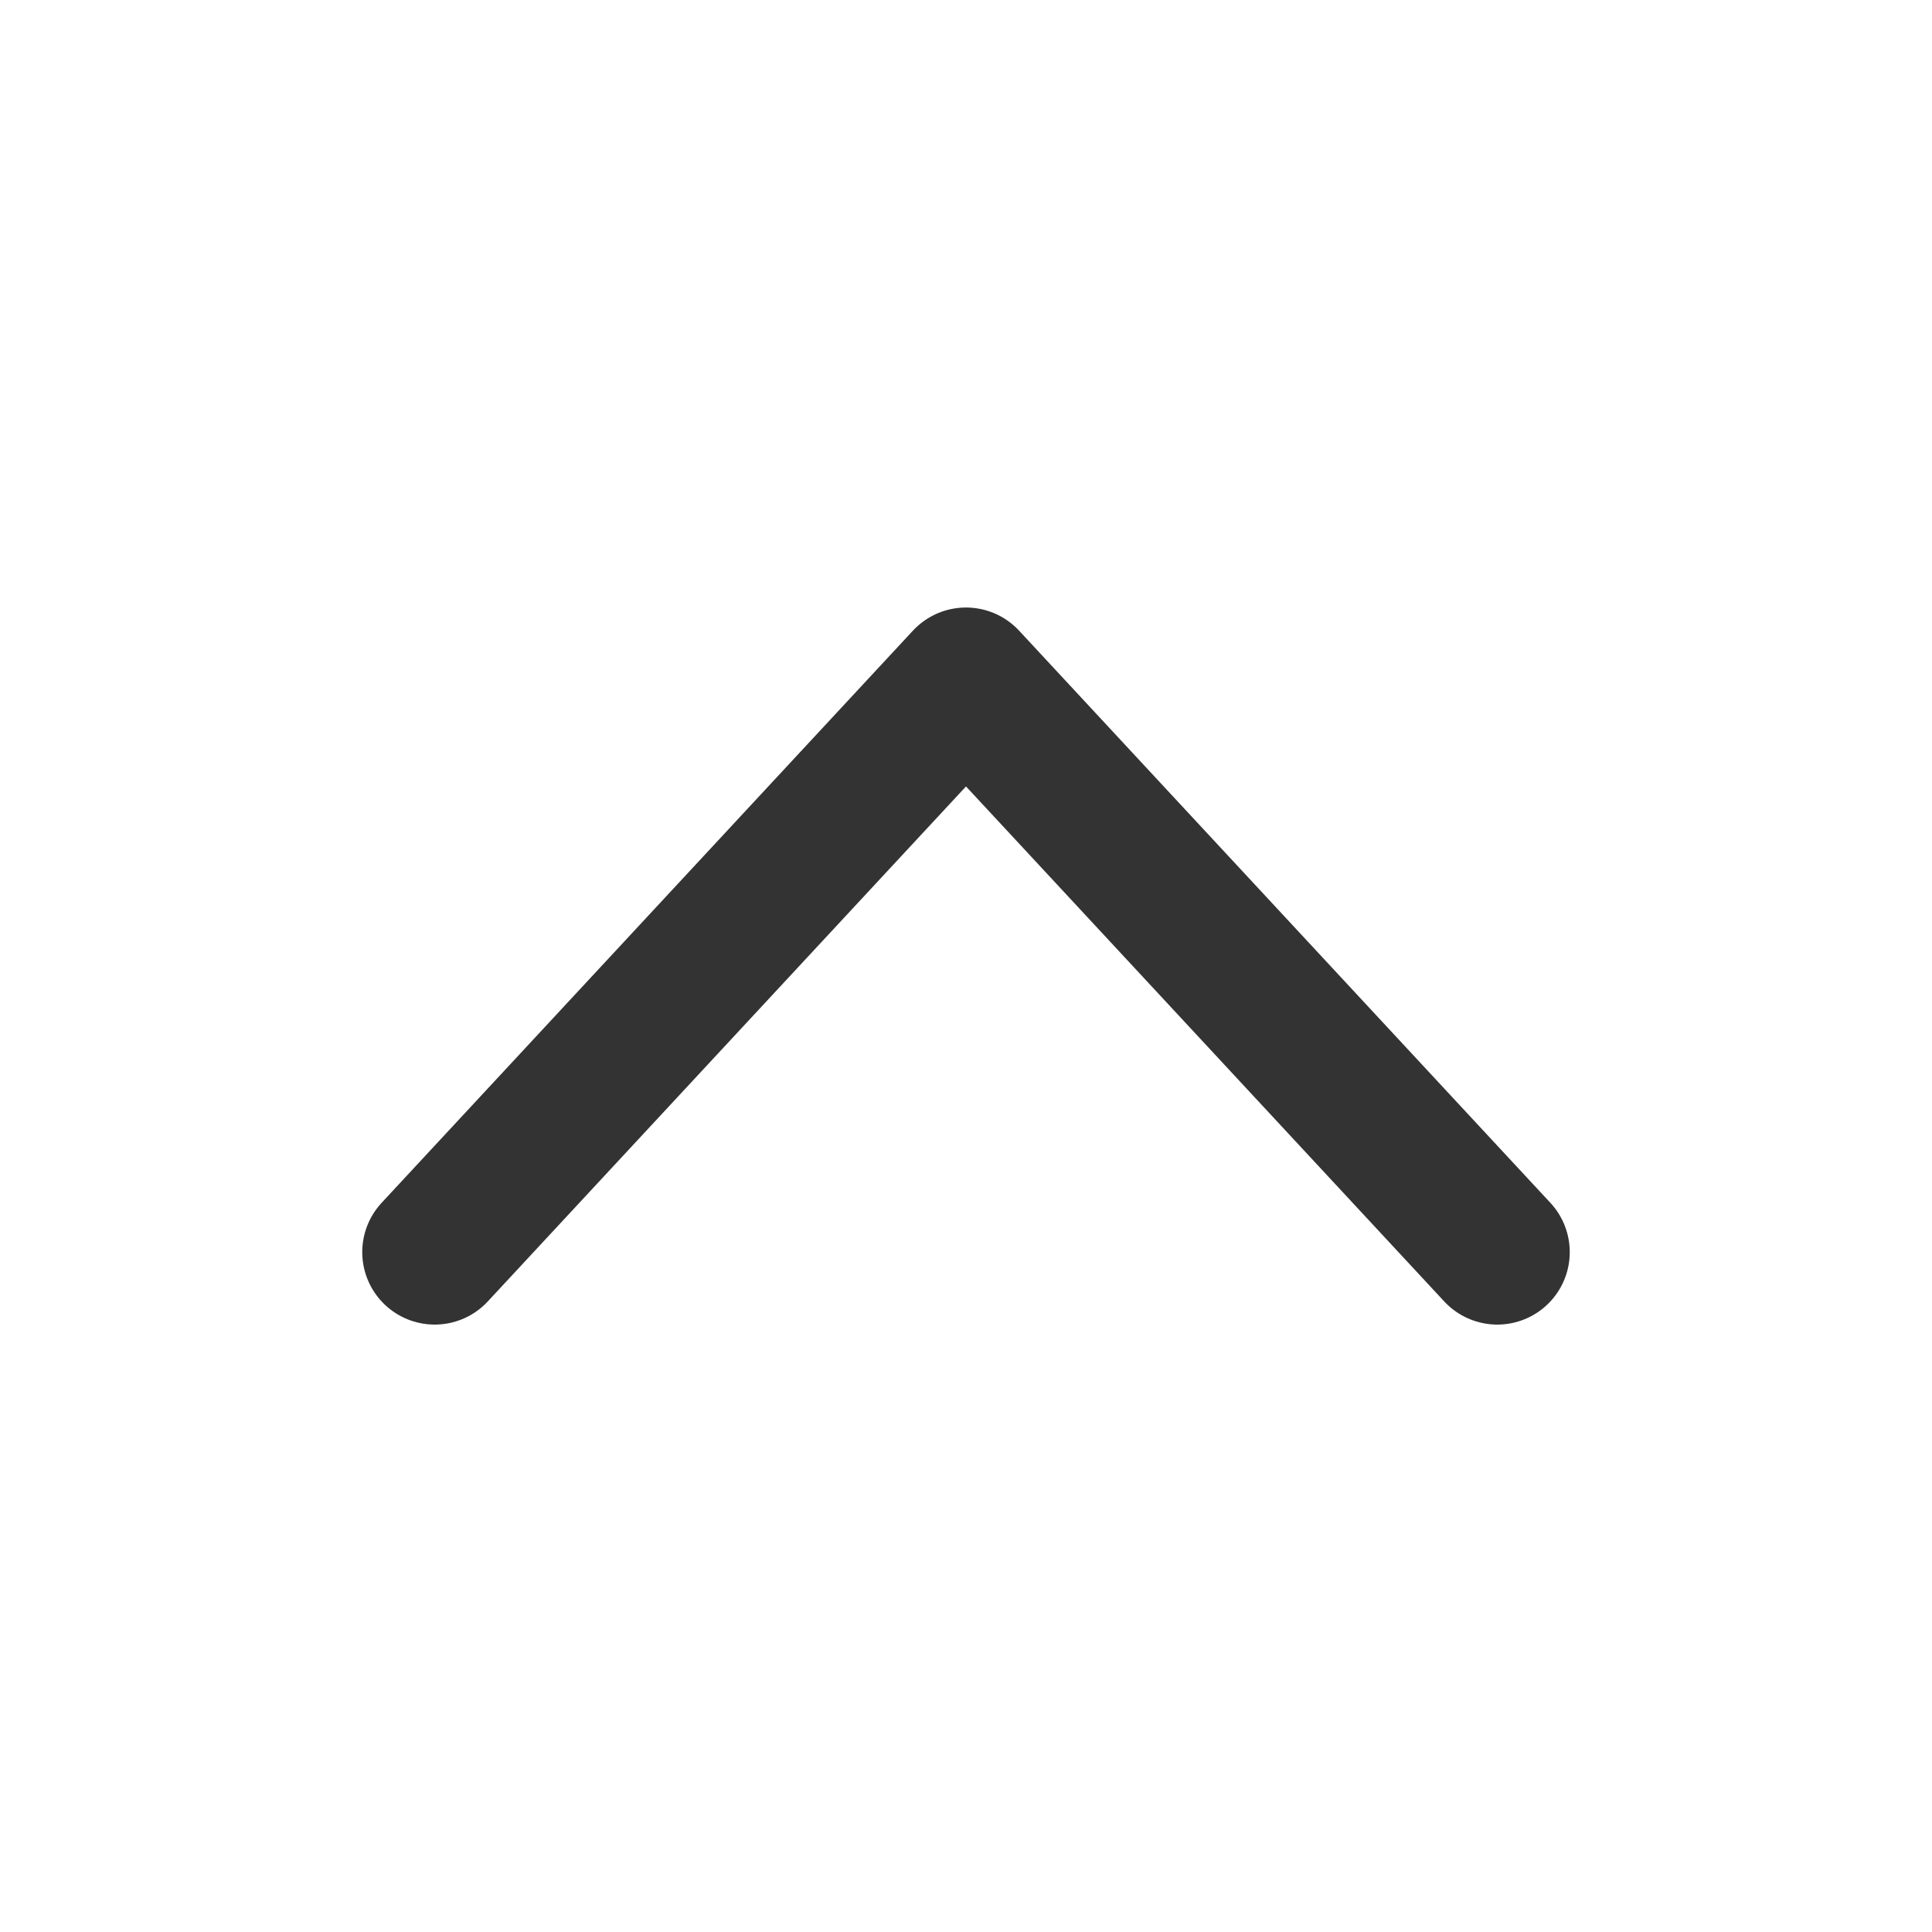 <svg width="20" height="20" viewBox="0 0 20 20" fill="none" xmlns="http://www.w3.org/2000/svg">
<path d="M15.5 12.962L10 7.039L4.5 12.962" stroke="#333333" stroke-width="1.5" stroke-linecap="round" stroke-linejoin="round"/>
</svg>
